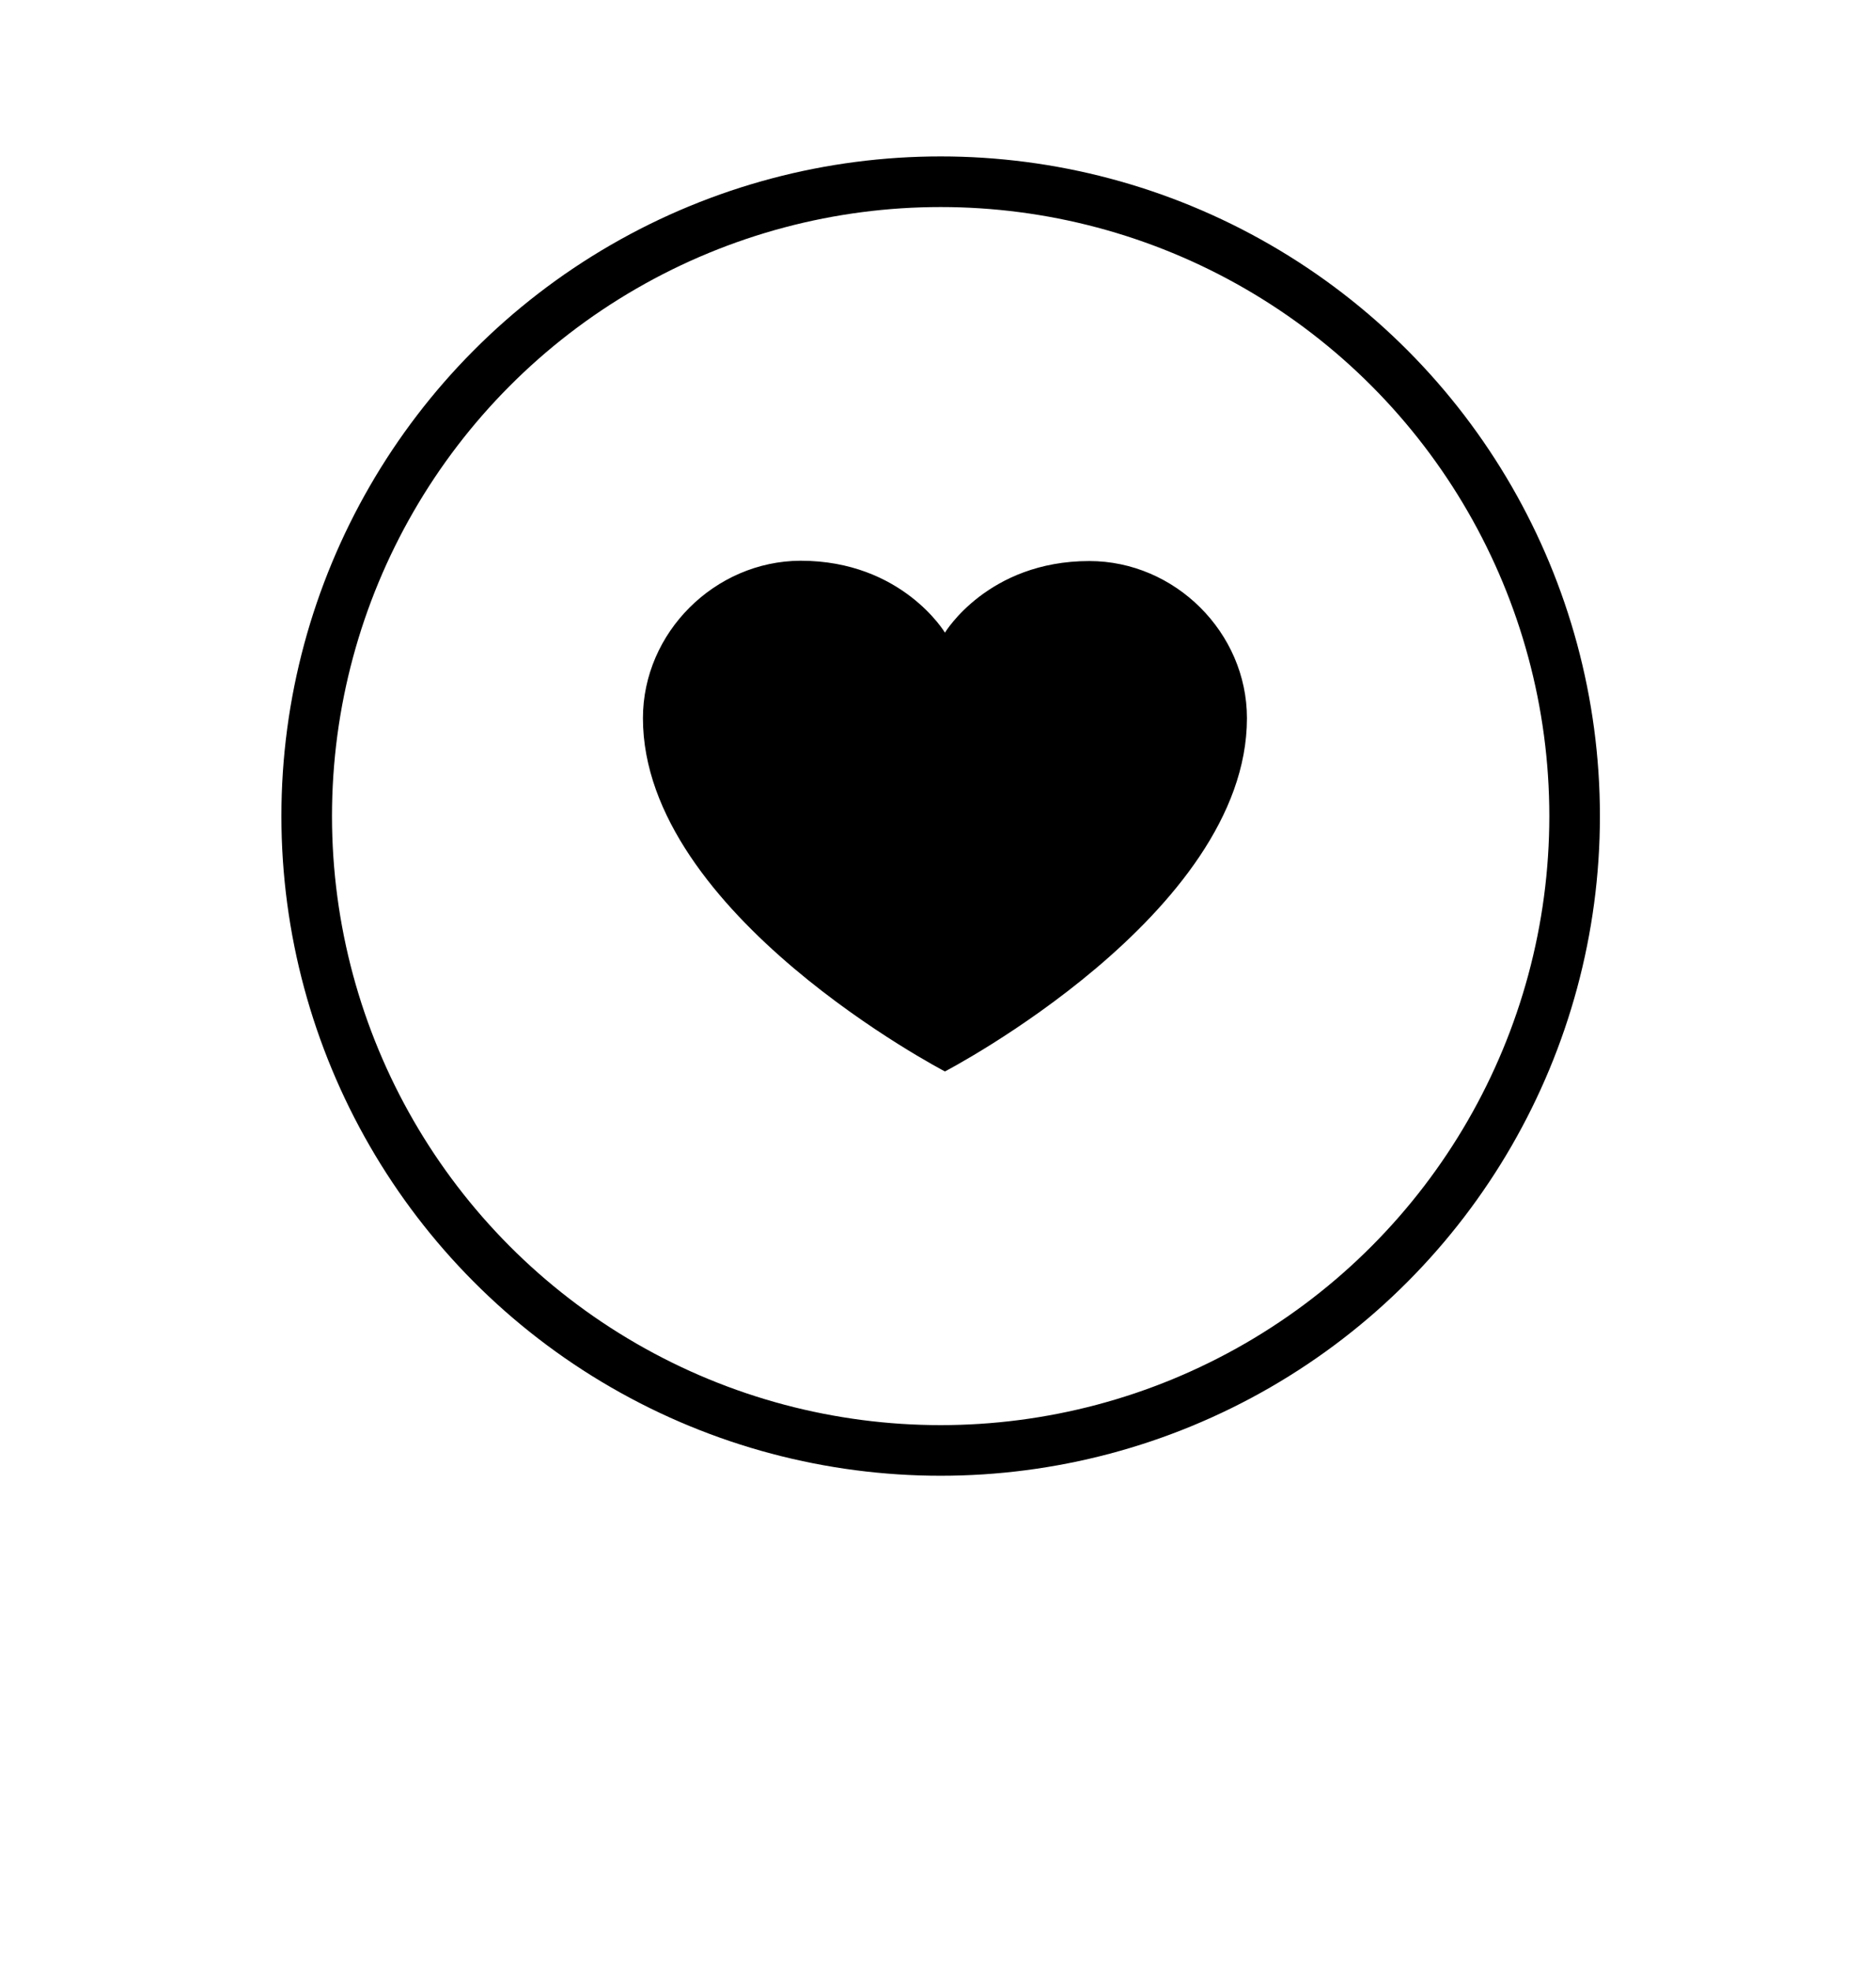 <svg width="60" height="63" viewBox="0 0 60 63" fill="none" xmlns="http://www.w3.org/2000/svg">
<g filter="url(#filter0_d_148_837)">
<circle cx="30" cy="26" r="26" fill="white"/>
</g>
<circle cx="30.085" cy="26.085" r="20.276" stroke="black" stroke-width="1.618"/>
<path d="M34.839 17.933C31.593 17.933 30.222 20.222 30.222 20.222C30.222 20.222 28.85 17.923 25.605 17.923C22.862 17.933 20.563 20.222 20.563 22.956C20.563 29.224 30.222 34.247 30.222 34.247C30.222 34.247 39.881 29.224 39.881 22.956C39.881 20.222 37.582 17.933 34.839 17.933Z" fill="black"/>
<defs>
<filter id="filter0_d_148_837" x="0" y="0" width="60" height="63" filterUnits="userSpaceOnUse" color-interpolation-filters="sRGB">
<feFlood flood-opacity="0" result="BackgroundImageFix"/>
<feColorMatrix in="SourceAlpha" type="matrix" values="0 0 0 0 0 0 0 0 0 0 0 0 0 0 0 0 0 0 127 0" result="hardAlpha"/>
<feOffset dy="7"/>
<feGaussianBlur stdDeviation="2"/>
<feComposite in2="hardAlpha" operator="out"/>
<feColorMatrix type="matrix" values="0 0 0 0 0 0 0 0 0 0 0 0 0 0 0 0 0 0 0.25 0"/>
<feBlend mode="normal" in2="BackgroundImageFix" result="effect1_dropShadow_148_837"/>
<feBlend mode="normal" in="SourceGraphic" in2="effect1_dropShadow_148_837" result="shape"/>
</filter>
</defs>
</svg>
